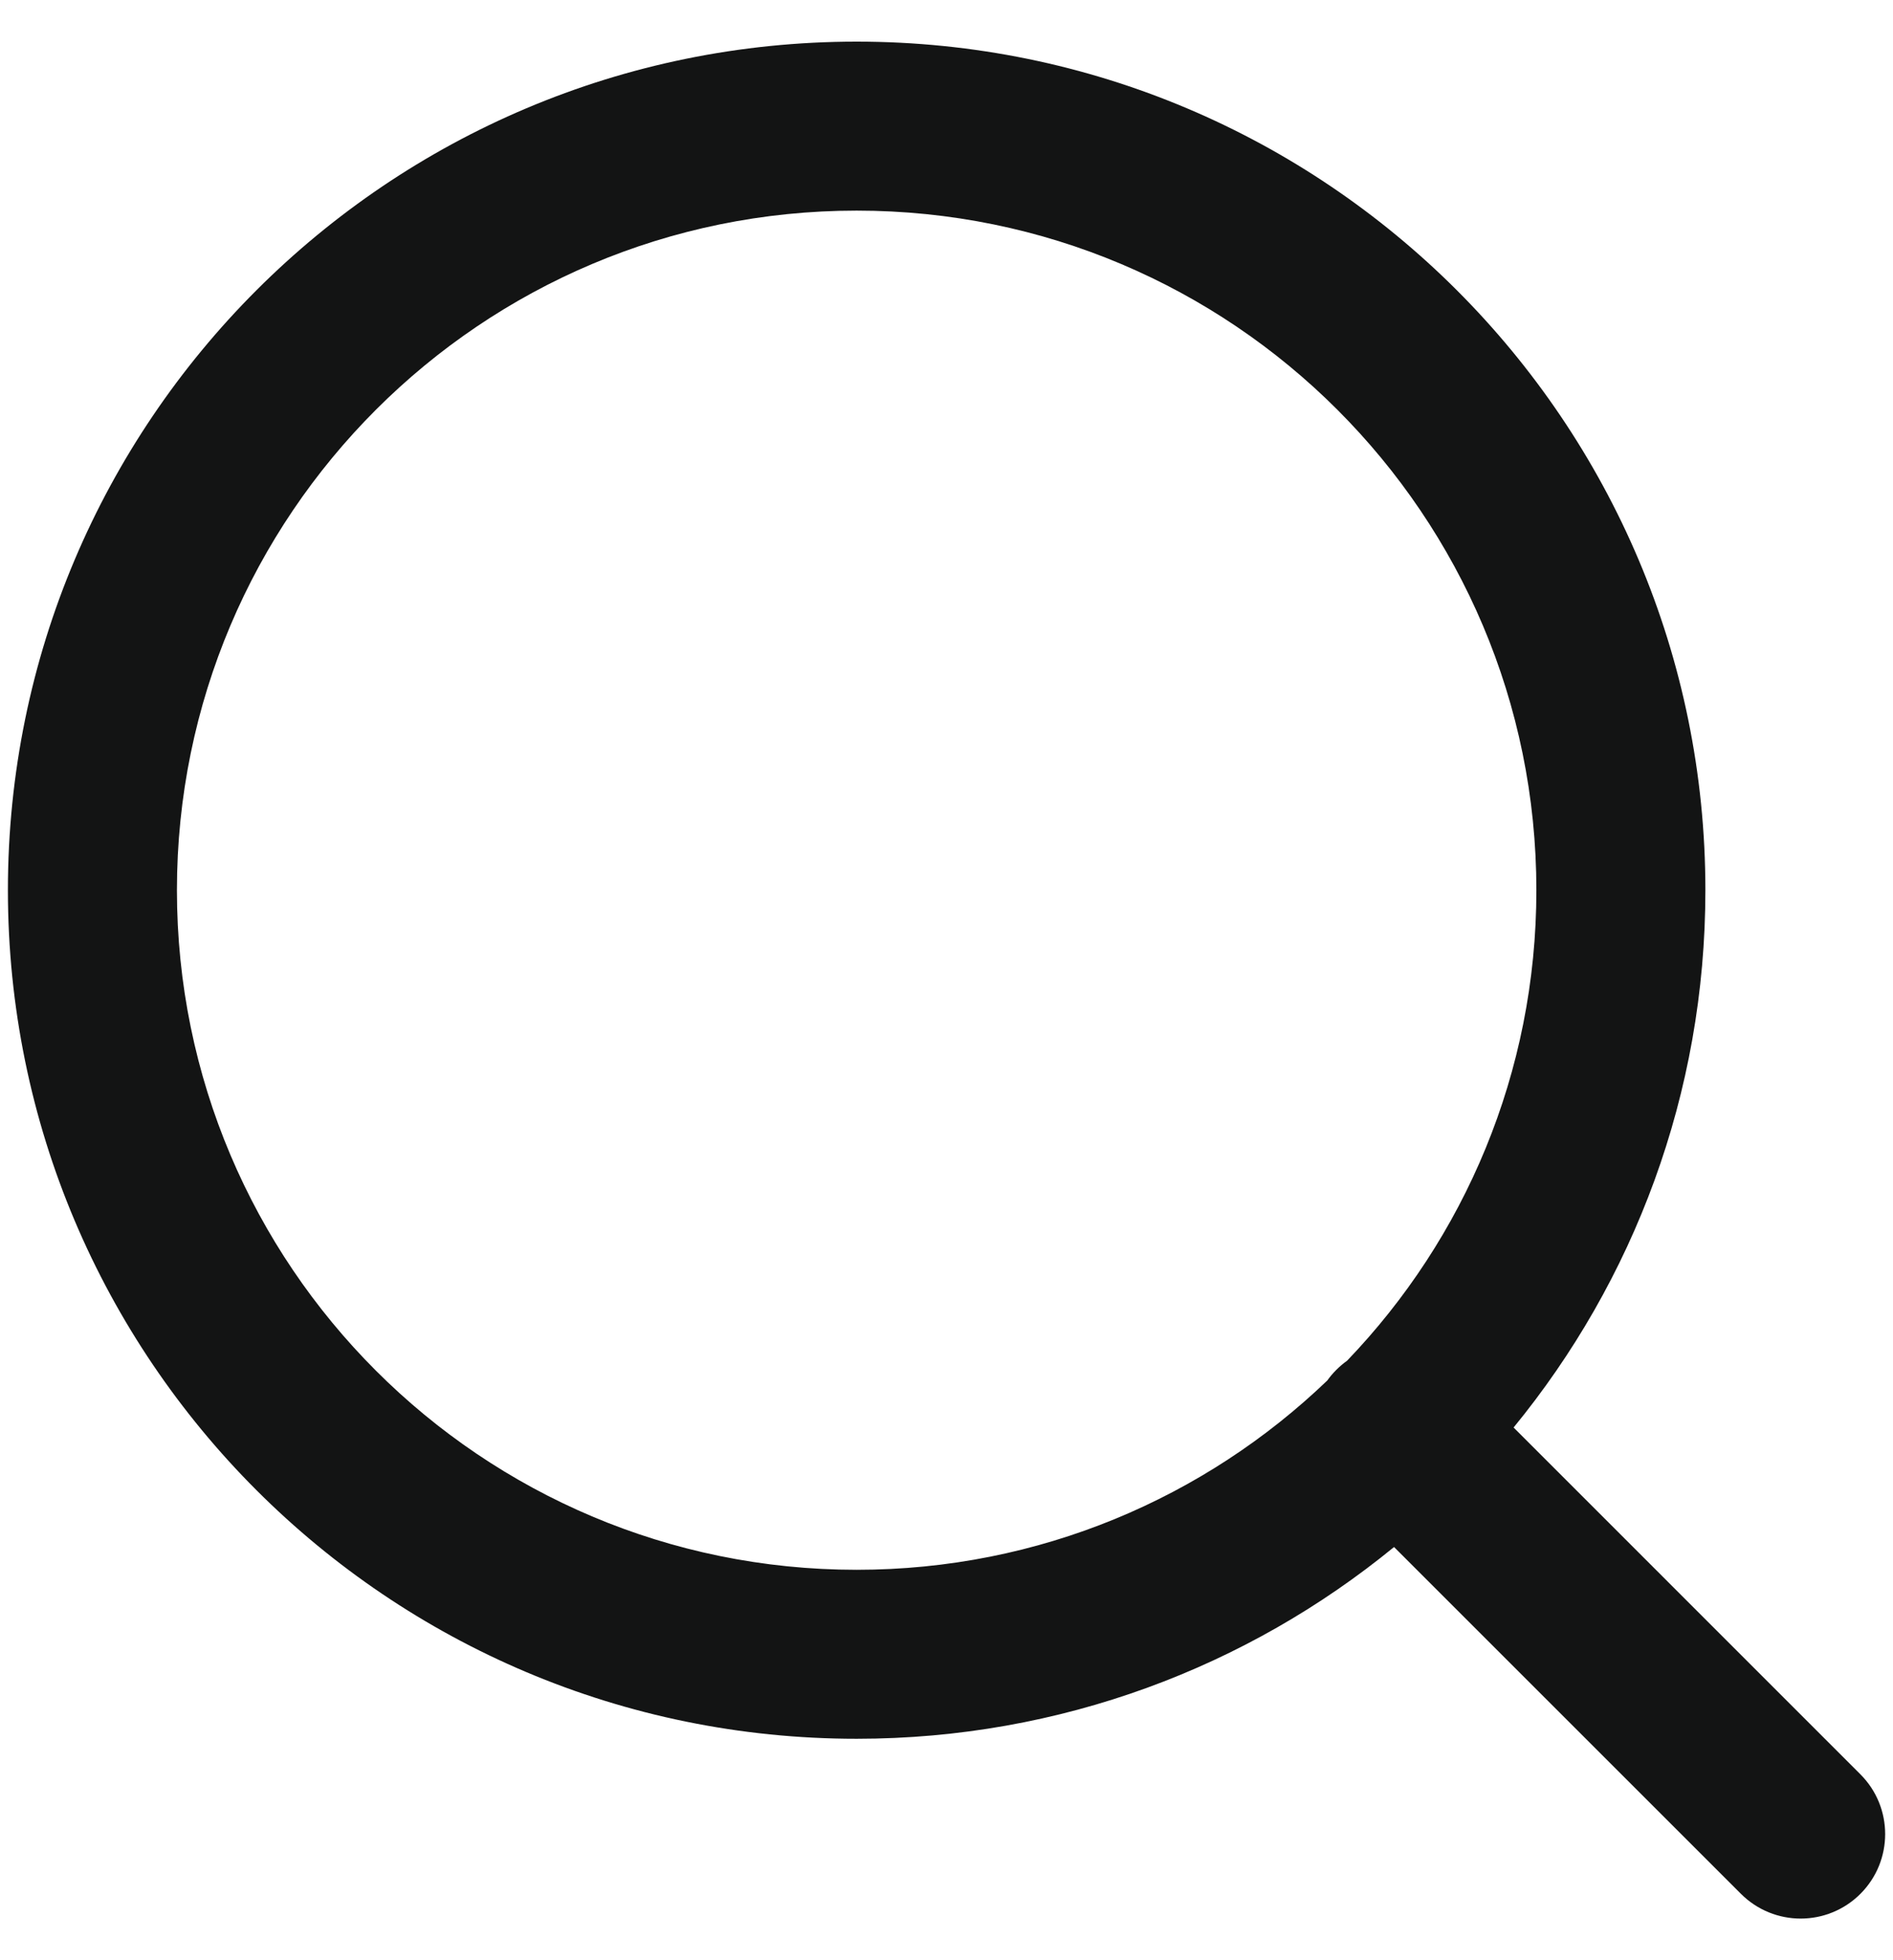 <svg width="28" height="29" viewBox="0 0 28 29" fill="none" xmlns="http://www.w3.org/2000/svg">
<path fill-rule="evenodd" clip-rule="evenodd" d="M2.617 13.17C2.617 7.617 7.118 3.116 12.671 3.116C18.224 3.116 22.725 7.617 22.725 13.17C22.725 15.872 21.659 18.325 19.925 20.131C19.869 20.171 19.816 20.216 19.766 20.266C19.716 20.316 19.671 20.369 19.632 20.424C17.825 22.158 15.373 23.224 12.671 23.224C7.118 23.224 2.617 18.723 2.617 13.17ZM20.62 22.887C18.455 24.66 15.687 25.724 12.671 25.724C5.738 25.724 0.117 20.103 0.117 13.17C0.117 6.237 5.738 0.616 12.671 0.616C19.604 0.616 25.225 6.237 25.225 13.17C25.225 16.187 24.161 18.955 22.388 21.119L27.518 26.25C28.006 26.738 28.006 27.53 27.518 28.018C27.03 28.506 26.239 28.506 25.751 28.018L20.62 22.887Z" fill="#131414"/>
</svg>
